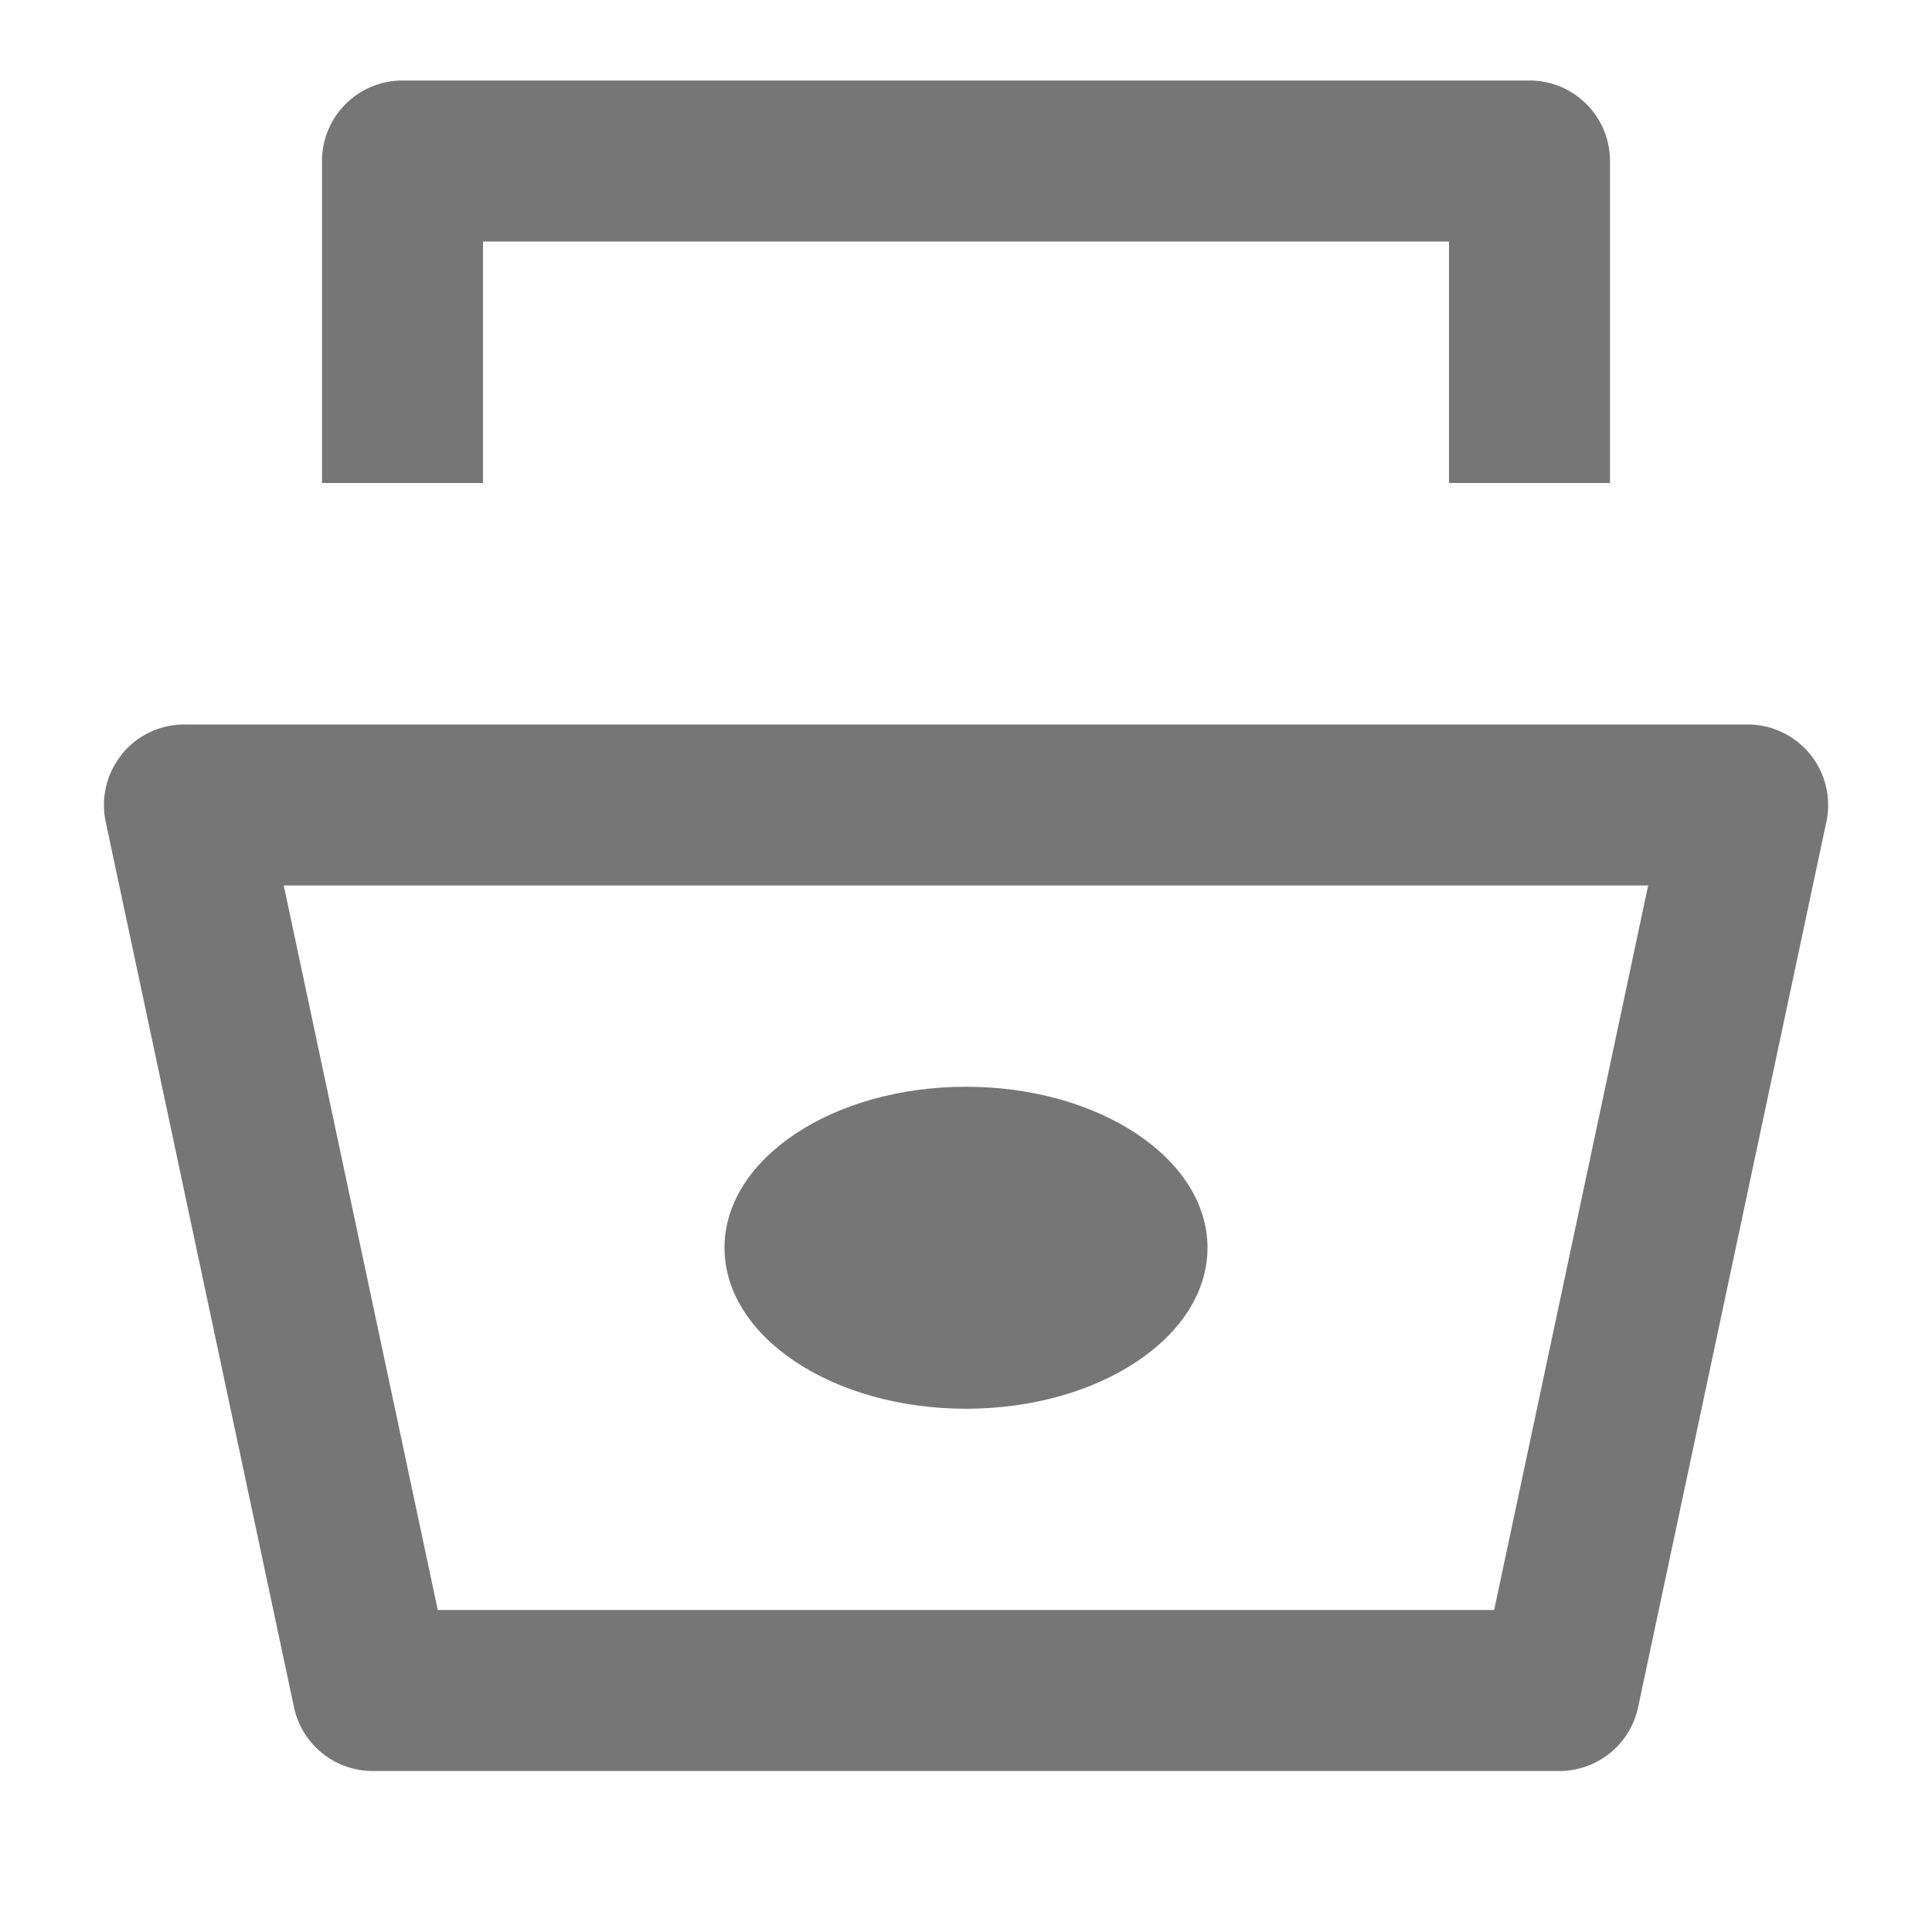 <svg fill = "#767676" xmlns="http://www.w3.org/2000/svg" data-encore-id="icon" role="img" aria-hidden="true" class="e-91000-icon e-91000-baseline" viewBox="0 0 24 24"><path d="M15 15.5c0 1.105-1.343 2-3 2s-3-.895-3-2 1.343-2 3-2 3 .895 3 2"></path><path d="M1.513 9.37A1 1 0 0 1 2.291 9h19.418a1 1 0 0 1 .979 1.208l-2.339 11a1 1 0 0 1-.978.792H4.63a1 1 0 0 1-.978-.792l-2.339-11a1 1 0 0 1 .201-.837zM3.525 11l1.913 9h13.123l1.913-9zM4 2a1 1 0 0 1 1-1h14a1 1 0 0 1 1 1v4h-2V3H6v3H4z"></path></svg>